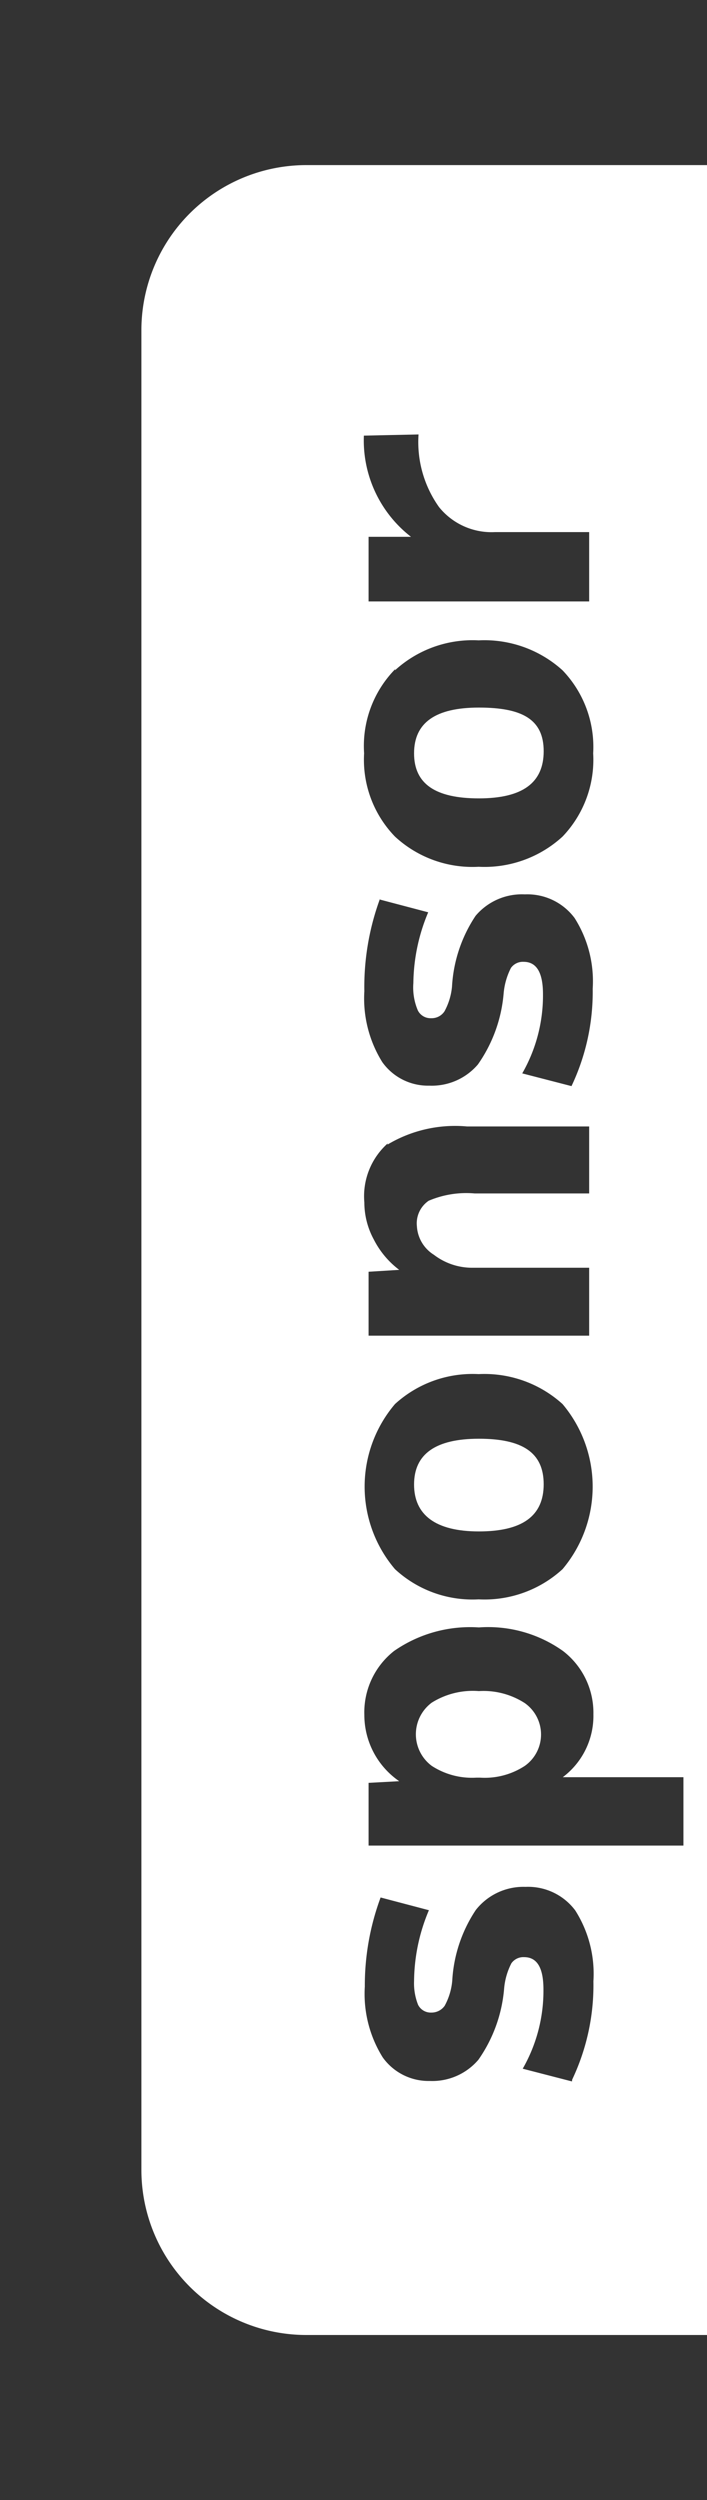 <svg id="画像" xmlns="http://www.w3.org/2000/svg" width="30" height="106" viewBox="0 0 30 106"><rect x="0" y="0" width="30" height="106" fill="#333333" stroke="none"/><defs><style>.cls-1{fill:#fff;}</style></defs><path class="cls-1" d="M22.27,72.21a3.23,3.23,0,0,0-1.95-.51,3.28,3.28,0,0,0-2,.49,1.67,1.67,0,0,0,0,2.68,3.13,3.13,0,0,0,1.88.5h.18a3.1,3.1,0,0,0,1.89-.5,1.63,1.63,0,0,0,0-2.66Z"/><path class="cls-1" d="M20.32,64.93c1.84,0,2.75-.65,2.75-2S22.16,61,20.32,61s-2.75.65-2.75,1.94S18.48,64.93,20.32,64.93Z"/><path class="cls-1" d="M13,7a7,7,0,0,0-7,7V92a7,7,0,0,0,7,7H30V7Zm4.76,11.42a4.75,4.75,0,0,0,.87,3.08A2.86,2.86,0,0,0,21,22.56h4V25.5H15.64V22.76l1.8,0v0a5.17,5.17,0,0,1-2-4.29Zm-1,10a4.88,4.88,0,0,1,3.55-1.27,4.94,4.94,0,0,1,3.56,1.27,4.69,4.69,0,0,1,1.3,3.52,4.71,4.71,0,0,1-1.3,3.53,4.9,4.9,0,0,1-3.56,1.28,4.84,4.84,0,0,1-3.55-1.28,4.68,4.68,0,0,1-1.31-3.53A4.65,4.65,0,0,1,16.77,28.37Zm-.64,9.72,2.05.54a7.93,7.93,0,0,0-.63,3,2.48,2.48,0,0,0,.19,1.16.6.6,0,0,0,.56.33.65.65,0,0,0,.57-.29,2.71,2.71,0,0,0,.32-1.05,6,6,0,0,1,1-3,2.57,2.57,0,0,1,2.09-.91,2.5,2.5,0,0,1,2.11,1,5,5,0,0,1,.77,3,9.31,9.31,0,0,1-.9,4.13l-2.09-.54a6.64,6.64,0,0,0,.88-3.36c0-.91-.27-1.37-.82-1.37a.62.62,0,0,0-.54.26,2.93,2.93,0,0,0-.31,1.09,6.13,6.13,0,0,1-1.09,3,2.57,2.57,0,0,1-2.06.9,2.38,2.38,0,0,1-2-1,5.1,5.1,0,0,1-.76-3A10.85,10.85,0,0,1,16.13,38.09Zm.32,10.39a5.59,5.59,0,0,1,3.38-.77H25v2.84H20.14a4.07,4.07,0,0,0-1.95.31,1.16,1.16,0,0,0-.5,1.08,1.53,1.53,0,0,0,.72,1.21,2.67,2.67,0,0,0,1.68.55H25v2.88H15.64V53.92l1.3-.08v0a3.73,3.73,0,0,1-1.08-1.29,3.3,3.3,0,0,1-.4-1.57A3,3,0,0,1,16.45,48.48Zm.32,11a4.88,4.88,0,0,1,3.55-1.27,4.94,4.94,0,0,1,3.56,1.27,5.43,5.43,0,0,1,0,7,4.9,4.9,0,0,1-3.56,1.28,4.84,4.84,0,0,1-3.55-1.28,5.4,5.4,0,0,1,0-7Zm7.51,28.72-2.09-.54a6.64,6.64,0,0,0,.88-3.36c0-.92-.27-1.37-.82-1.37a.62.62,0,0,0-.54.26,2.87,2.87,0,0,0-.31,1.09,6.13,6.13,0,0,1-1.09,3,2.57,2.57,0,0,1-2.06.9,2.39,2.39,0,0,1-2-1,5.08,5.08,0,0,1-.76-3,10.75,10.75,0,0,1,.67-3.78l2.05.54a7.85,7.85,0,0,0-.63,3A2.48,2.48,0,0,0,17.74,85a.6.6,0,0,0,.56.33.68.68,0,0,0,.57-.29,2.71,2.71,0,0,0,.32-1.06,6,6,0,0,1,1-3A2.57,2.57,0,0,1,22.3,80a2.5,2.5,0,0,1,2.11,1,5,5,0,0,1,.77,3A9.32,9.32,0,0,1,24.28,88.17ZM29,78.25H15.64V75.59l1.3-.07v0a3.41,3.41,0,0,1-1.48-2.81A3.31,3.31,0,0,1,16.72,70a5.65,5.65,0,0,1,3.6-1,5.48,5.48,0,0,1,3.57,1,3.3,3.3,0,0,1,1.29,2.68,3.25,3.25,0,0,1-1.3,2.67v0H29Z"/><path class="cls-1" d="M20.32,33.85c1.84,0,2.75-.65,2.75-2S22.16,30,20.32,30s-2.75.64-2.75,1.94S18.48,33.85,20.32,33.85Z"/></svg>